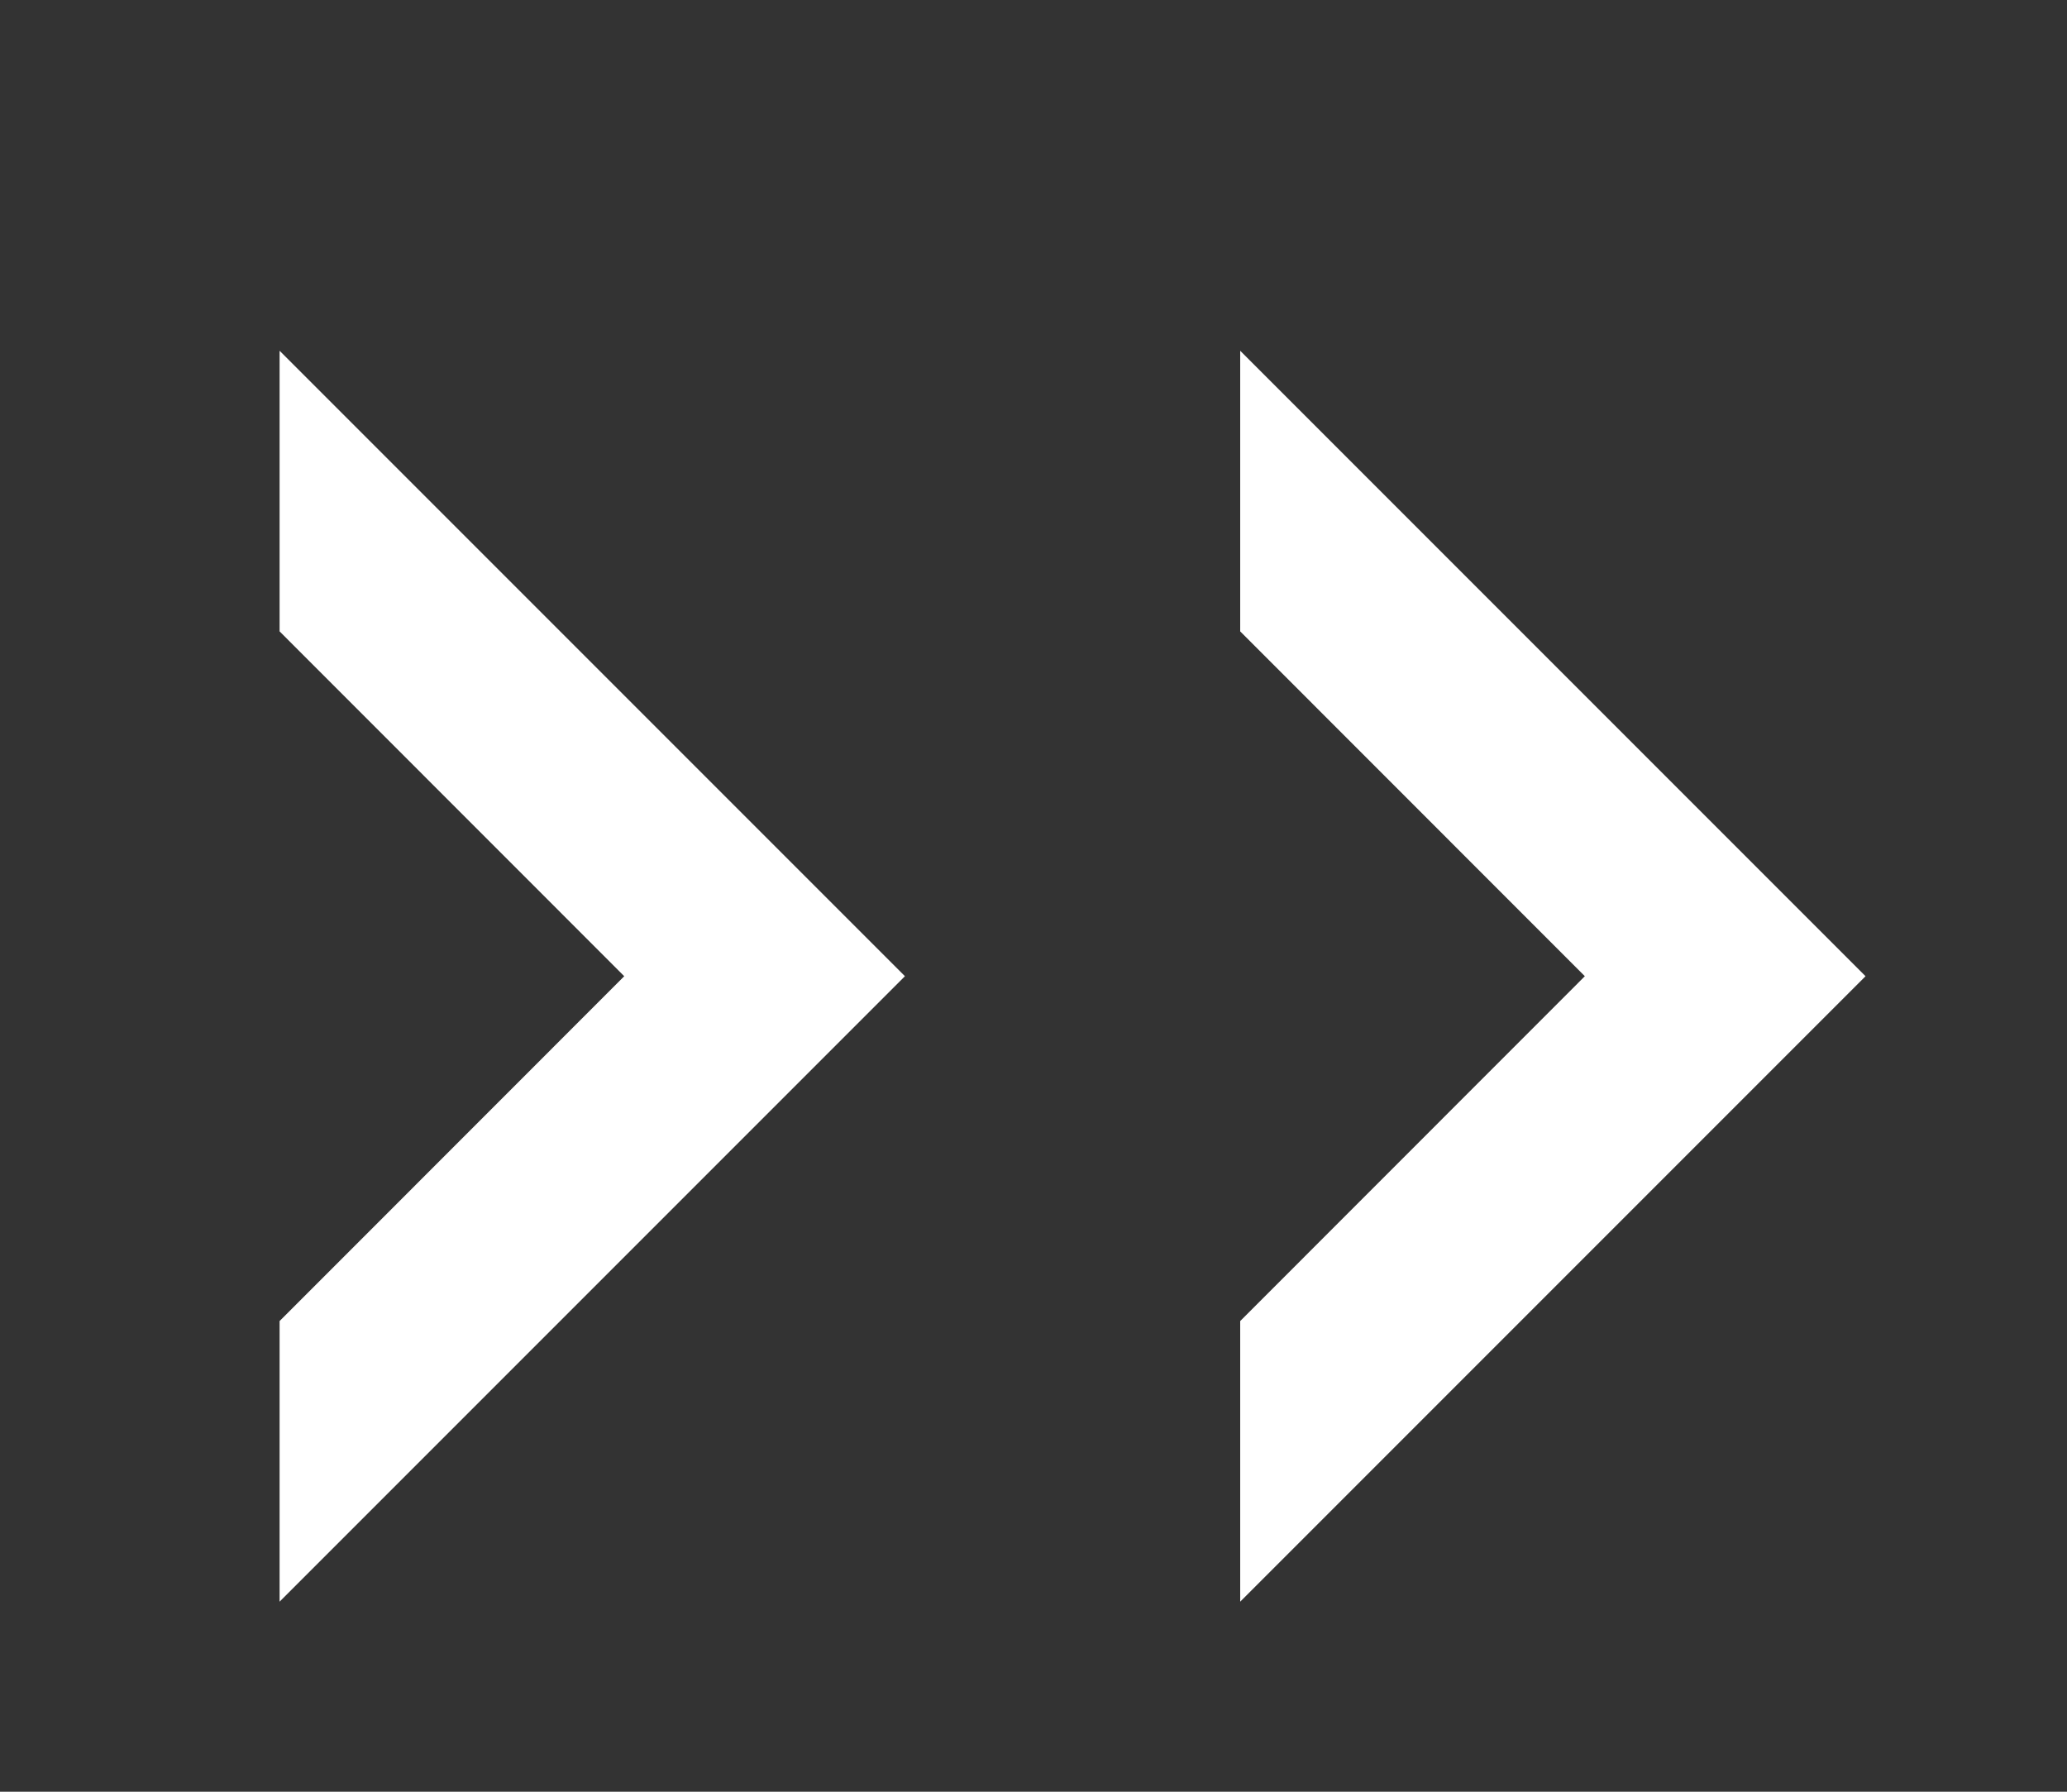 <?xml version="1.0" encoding="UTF-8"?>
<svg width="15px" height="13px" viewBox="0 0 15 13" version="1.1" xmlns="http://www.w3.org/2000/svg" xmlns:xlink="http://www.w3.org/1999/xlink">
    <rect x="0" y="0" width="15" height="13" fill="#333333" stroke="none"/>
    <!-- Generator: Sketch 59 (86127) - https://sketch.com -->
    <title>编组 41</title>
    <desc>Created with Sketch.</desc>
    <g id="页面-1" stroke="none" stroke-width="1" fill="none" fill-rule="evenodd">
        <g id="激励挖矿-总收益备份-2" transform="translate(-1352, -180)">
            <g id="编组-41" transform="translate(1352, 180.799)">
                <g id="编组-36" transform="translate(7.5, 6) scale(-1, 1) rotate(-180) translate(-7.5, -6) ">
                    <g id="编组-13" transform="translate(1, -0)" fill="#FFFFFF" fill-rule="nonzero">
                        <g id="编组-14" transform="translate(0.259, 0.885)">
                            <path d="M0.77,0.293 L5.308,4.831 L0.77,9.369 L0.77,7.333 L3.271,4.831 L0.77,2.329 L0.77,0.293 Z" id="形状结合"></path>
                            <path d="M7.741,0.293 L12.279,4.831 L7.741,9.369 L7.741,7.333 L10.242,4.831 L7.741,2.329 L7.741,0.293 Z" id="形状结合备份"></path>
                        </g>
                    </g>
                    <g id="编组-35" transform="translate(0.367, 0.025)"></g>
                </g>
            </g>
        </g>
    </g>
</svg>